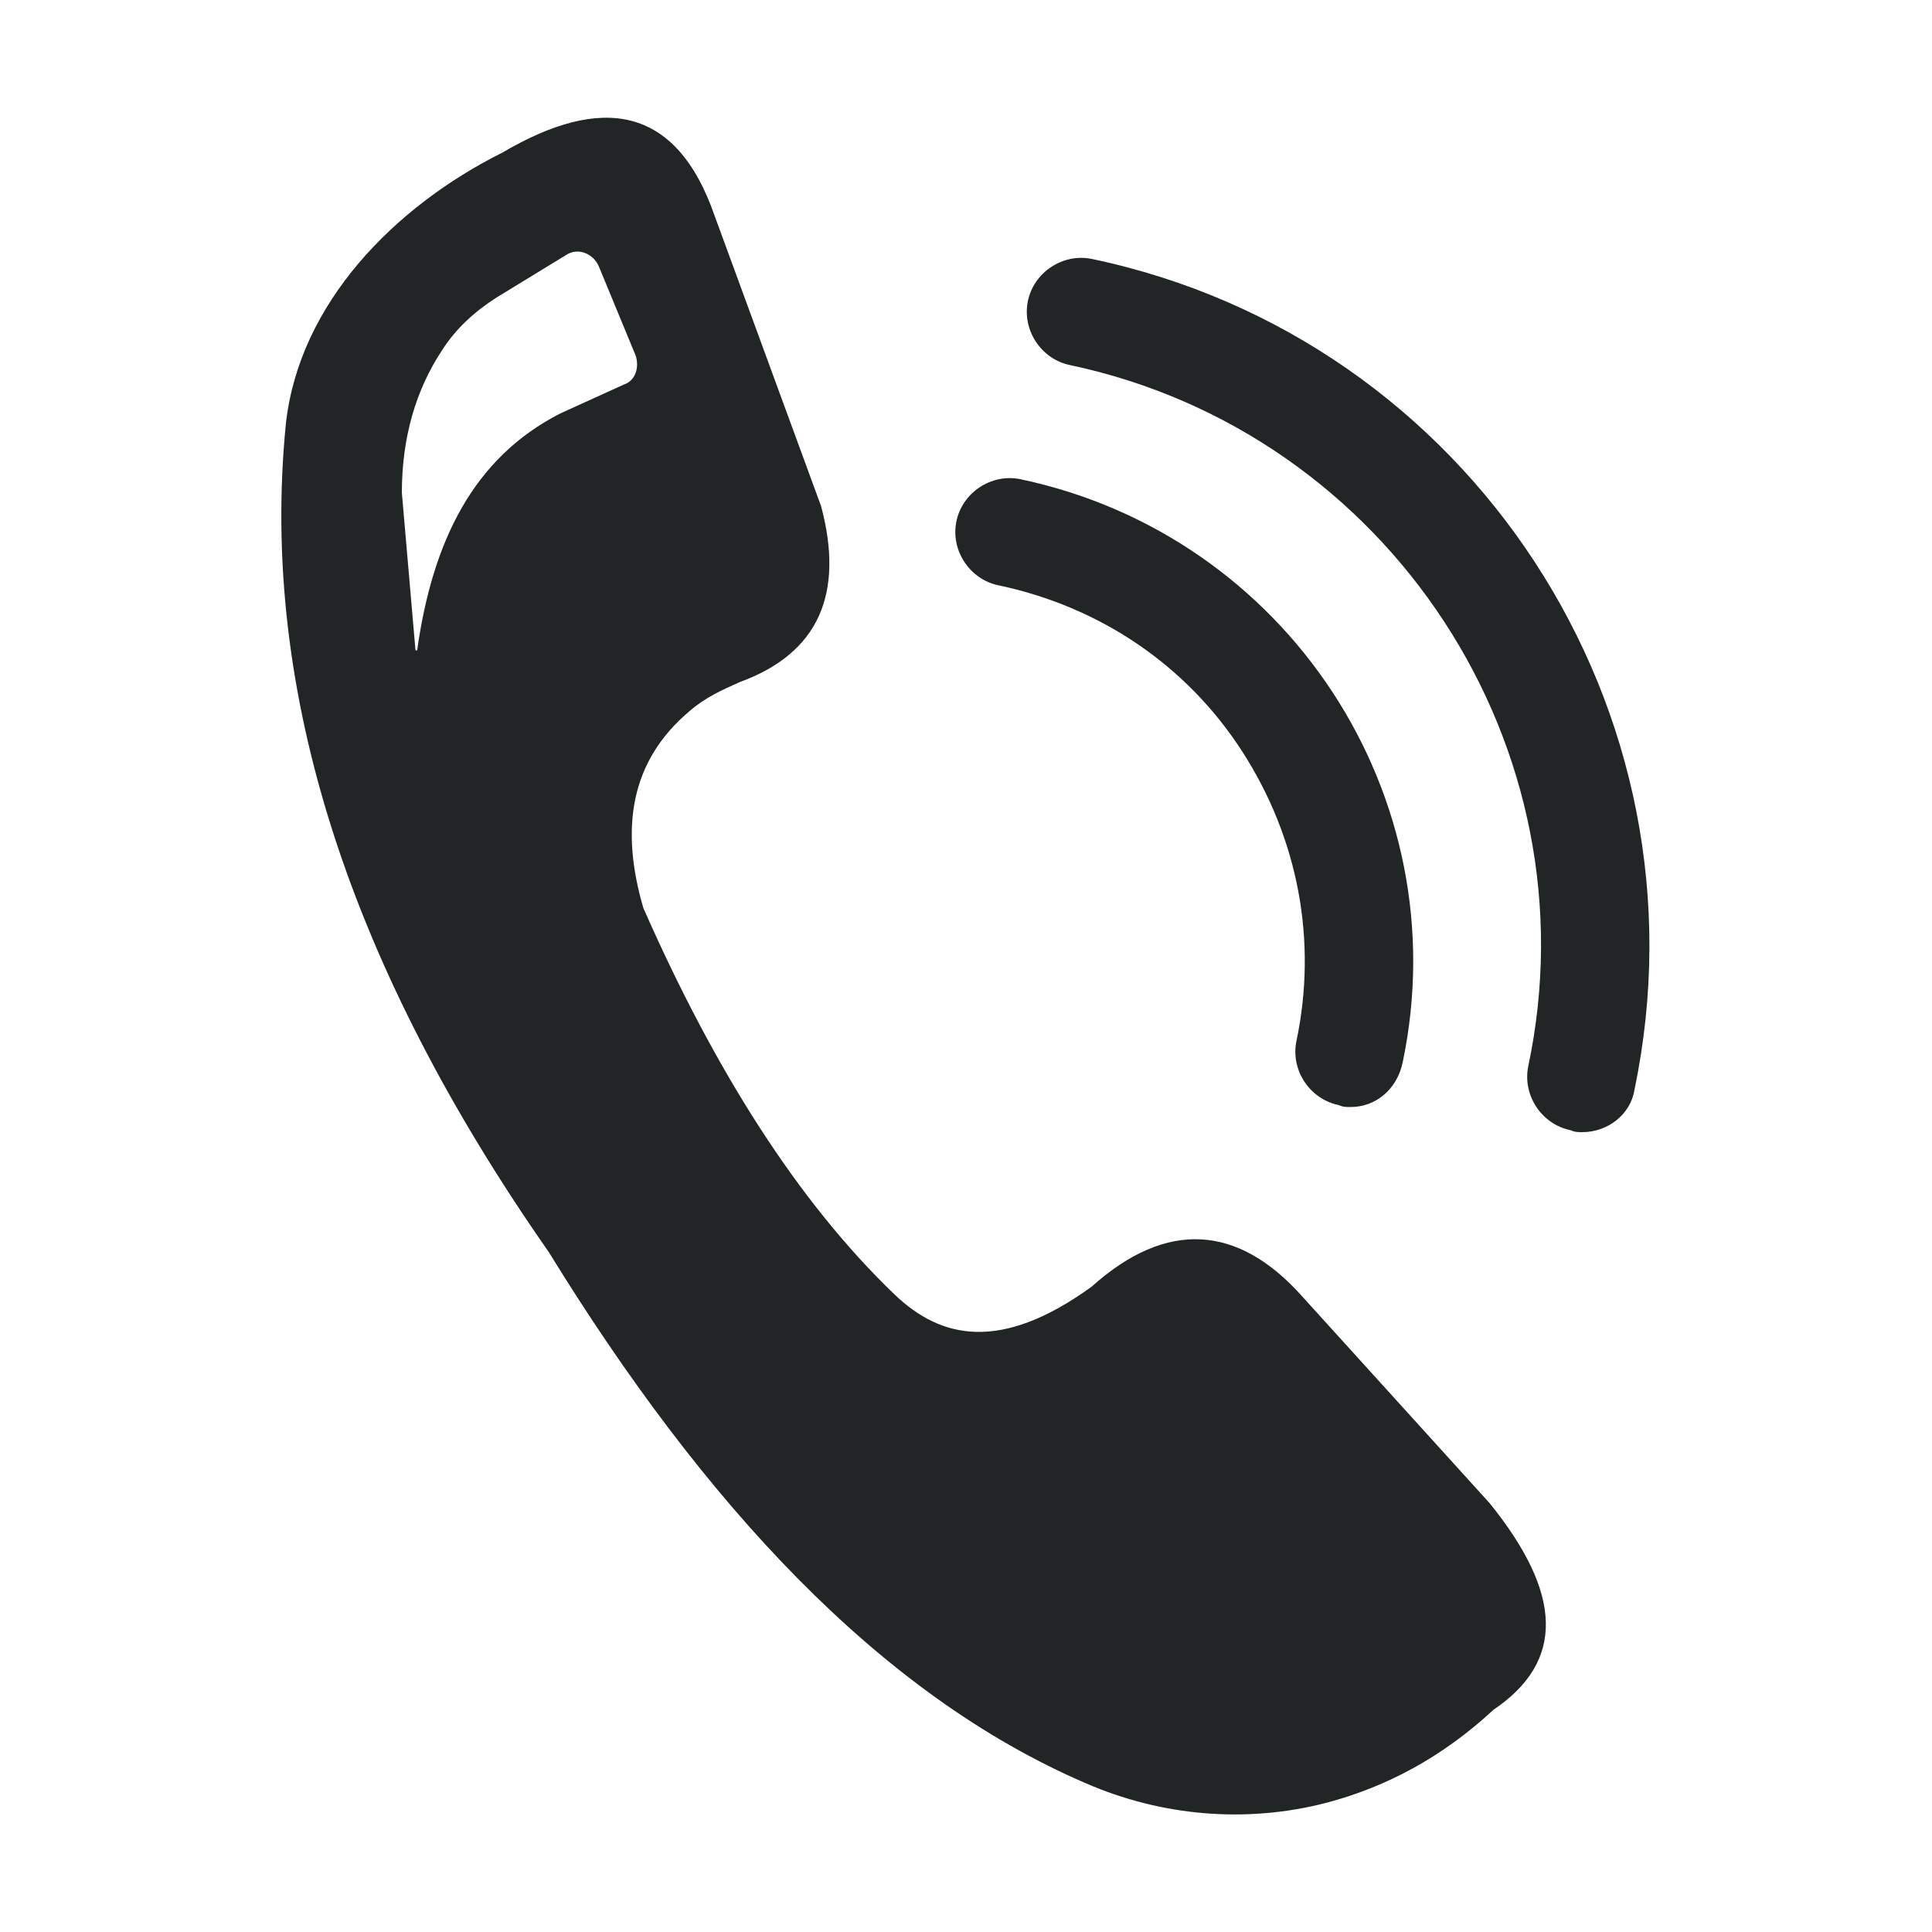 <svg height='100px' width='100px'  fill="#222525" xmlns="http://www.w3.org/2000/svg" xmlns:xlink="http://www.w3.org/1999/xlink" version="1.1" x="0px" y="0px" viewBox="0 0 100 100" style="enable-background:new 0 0 100 100;" xml:space="preserve"><g><g><path d="M77.1,77.8l-9.7-10.7c-3.3-3.7-7-4-10.9-0.5c-4.7,3.4-7.8,2.7-10.2,0.4c-5-4.8-9.3-11.6-13-20    c-1.2-4.1-0.7-7.6,2.4-10.2c0.8-0.7,1.7-1.1,2.6-1.5c4.1-1.5,5.4-4.6,4.2-9.1l-5.5-15C35,5.4,31.1,4.9,26,7.9    c-5.6,2.8-10.5,7.8-11.2,14c-1.4,14,3.4,28.3,13.6,42.9c8,13,17.1,22.9,27.8,27.5c3.9,1.7,8.3,2.1,12.5,1c3-0.8,5.9-2.3,8.6-4.8    C81,86,80.9,82.5,77.1,77.8z M29,21.4c-4.5,2.3-6.6,6.6-7.4,12.2c0,0.1-0.1,0.1-0.1,0l-0.7-8.1c0-2.8,0.7-5.3,2.1-7.4    c0.7-1.1,1.7-2,2.8-2.7l3.6-2.2c0.6-0.4,1.4-0.1,1.7,0.6l1.9,4.6c0.2,0.6,0,1.3-0.6,1.5L29,21.4z"></path></g><g><path d="M81.9,58.6c-0.2,0-0.4,0-0.6-0.1c-1.5-0.3-2.5-1.8-2.2-3.3c3.5-16.5-7.2-32.8-23.7-36.3    c-1.5-0.3-2.5-1.8-2.2-3.3c0.3-1.5,1.8-2.5,3.3-2.2c19.6,4.1,32.2,23.4,28.1,43C84.4,57.7,83.2,58.6,81.9,58.6z"></path></g><g><path d="M69.9,57.3c-0.2,0-0.4,0-0.6-0.1c-1.5-0.3-2.5-1.8-2.2-3.3c1.1-5.2,0.1-10.5-2.8-15    c-2.9-4.5-7.4-7.5-12.6-8.6c-1.5-0.3-2.5-1.8-2.2-3.3c0.3-1.5,1.8-2.5,3.3-2.2C66.6,27.7,75.5,41.2,72.6,55    C72.3,56.4,71.2,57.3,69.9,57.3z"></path></g></g></svg>